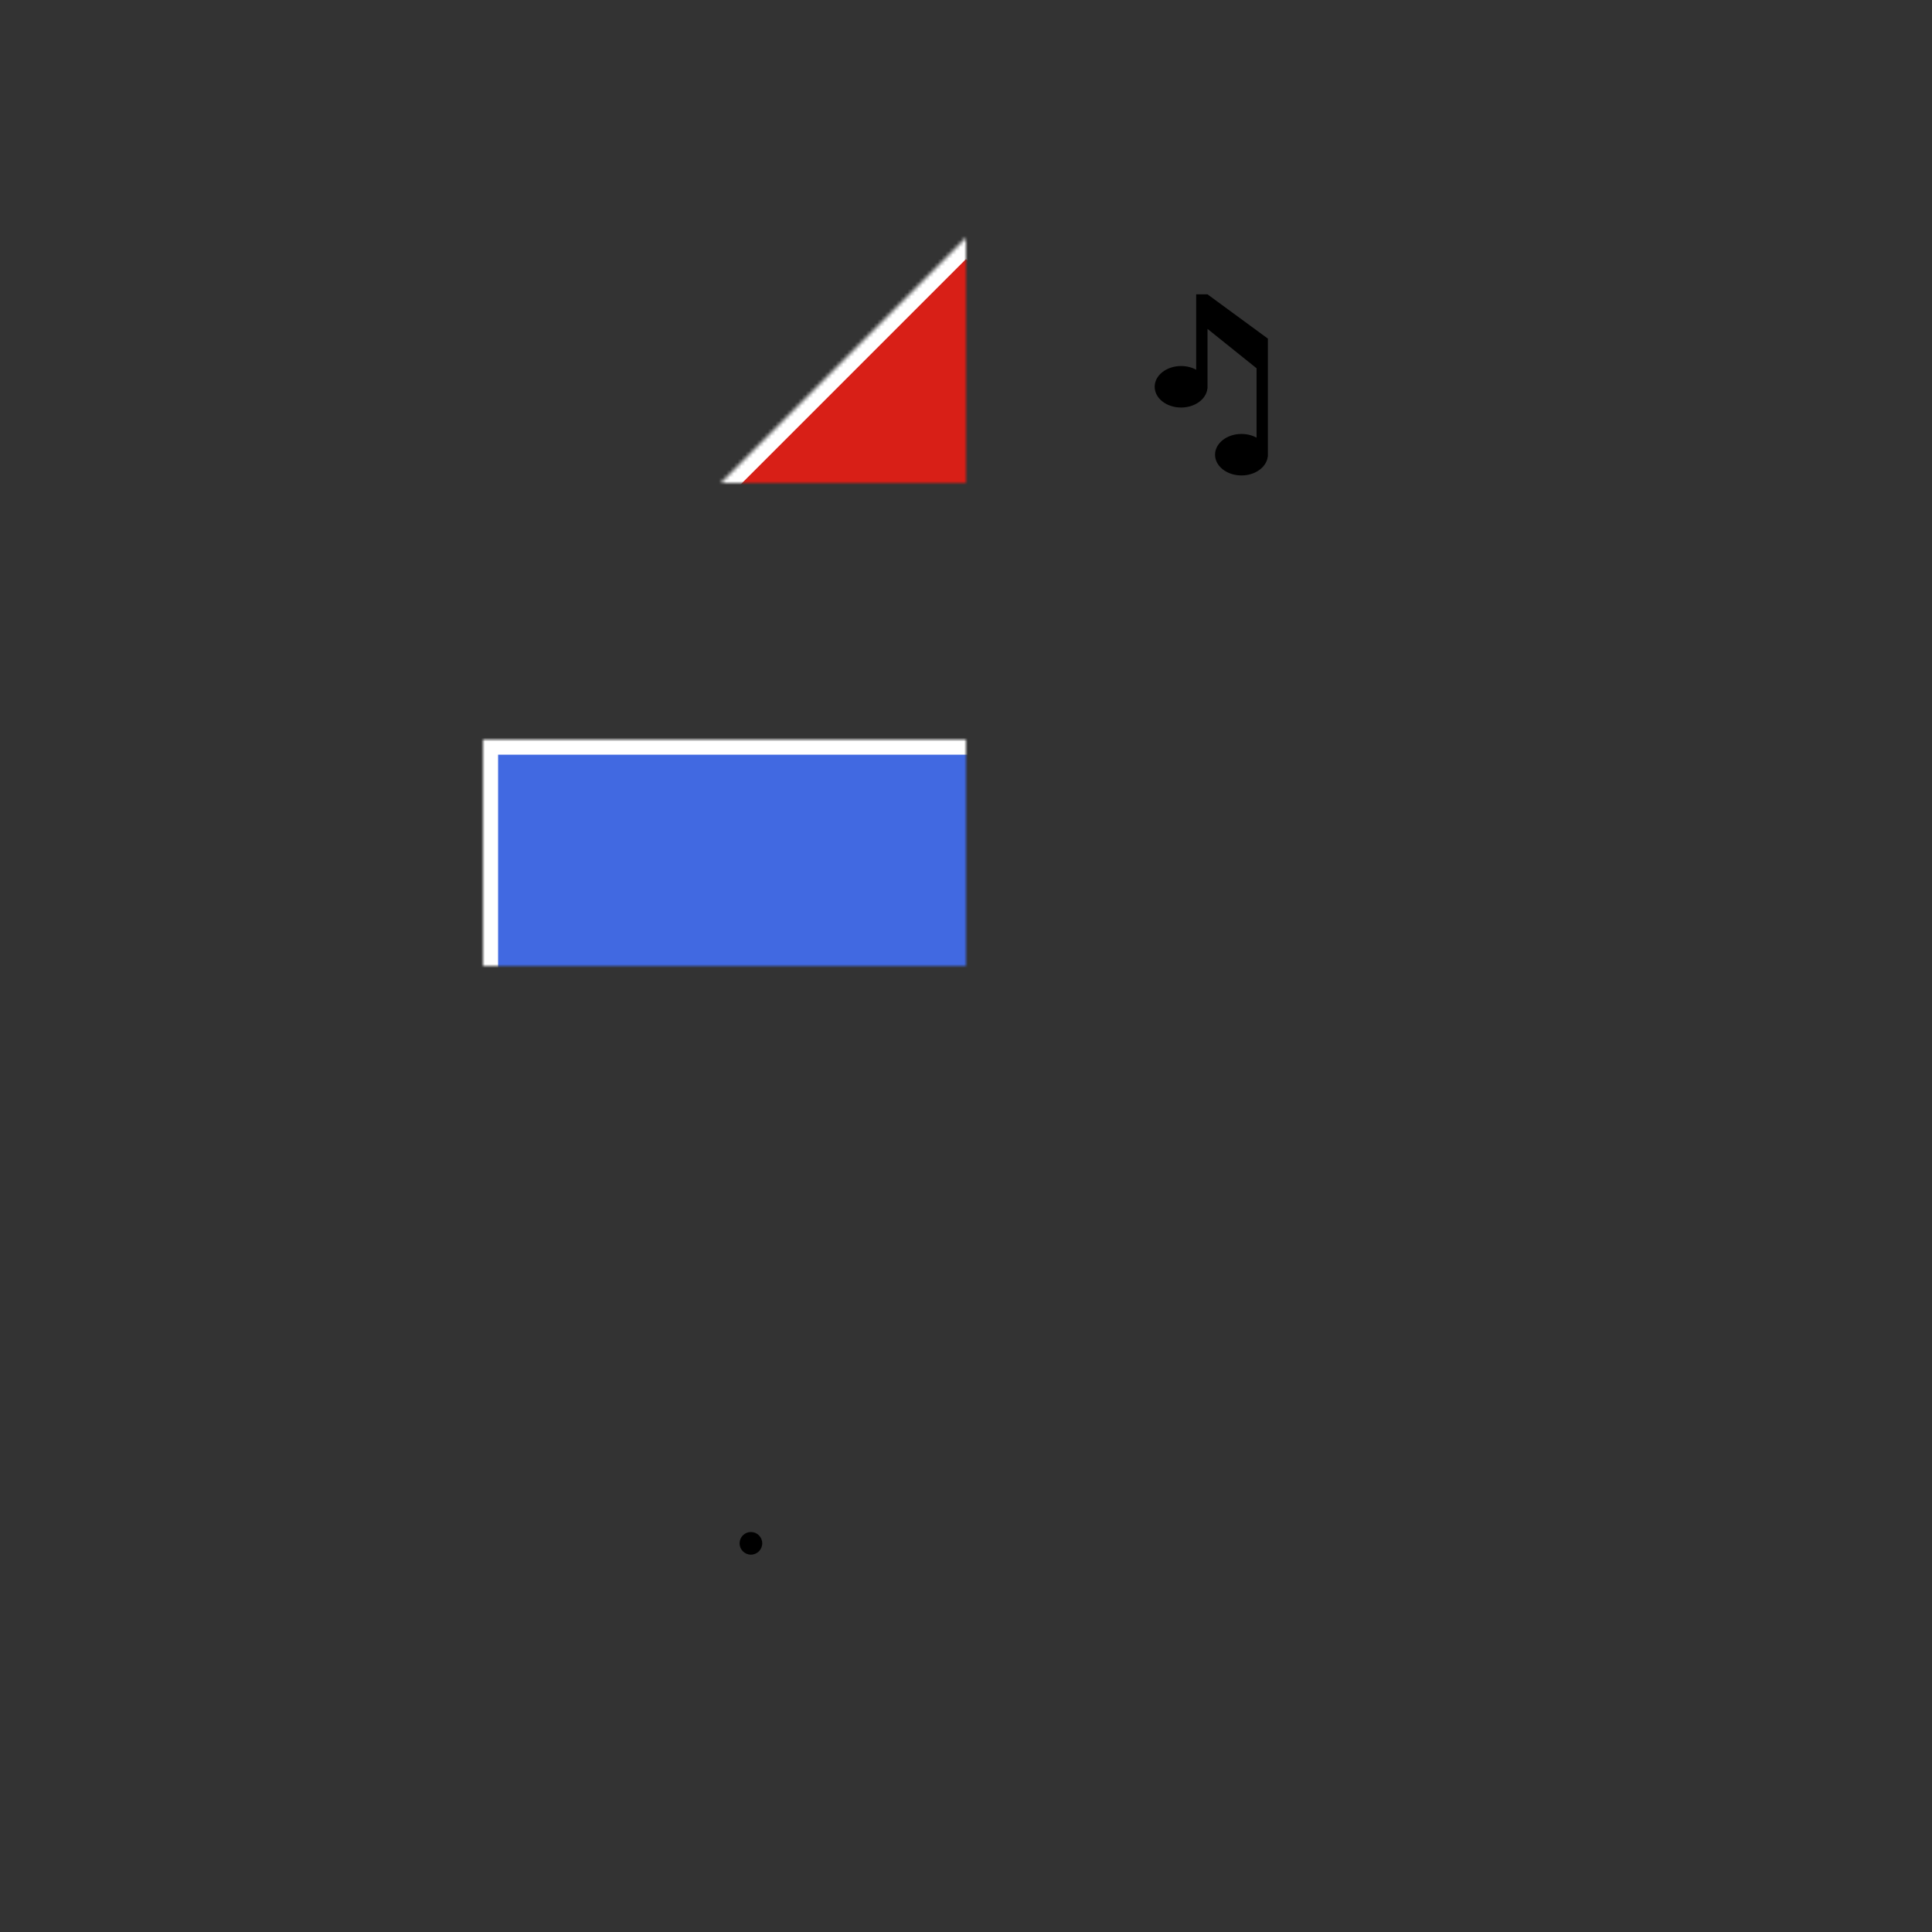 <?xml version="1.0" encoding="UTF-8" standalone="no"?>
<svg width="512px" height="512px" viewBox="0 0 512 512" version="1.1" xmlns="http://www.w3.org/2000/svg" xmlns:xlink="http://www.w3.org/1999/xlink">
    <rect x="0" y="0" width="512" height="512" fill="#333333" stroke="none"/>
    <defs>
        <rect id="path-1" x="295" y="61" width="54" height="96"></rect>
        <mask id="mask-2" maskContentUnits="userSpaceOnUse" maskUnits="objectBoundingBox" x="0" y="0" width="54" height="96" fill="white">
            <use xlink:href="#path-1"></use>
        </mask>
        <polygon id="path-3" points="256 63 384 191 128 191"></polygon>
        <mask id="mask-4" maskContentUnits="userSpaceOnUse" maskUnits="objectBoundingBox" x="0" y="0" width="256" height="128" fill="white">
            <use xlink:href="#path-3"></use>
        </mask>
        <rect id="path-5" x="128" y="196" width="256" height="256"></rect>
        <mask id="mask-6" maskContentUnits="userSpaceOnUse" maskUnits="objectBoundingBox" x="0" y="0" width="256" height="256" fill="white">
            <use xlink:href="#path-5"></use>
        </mask>
        <rect id="path-7" x="162" y="356" width="54" height="96"></rect>
        <mask id="mask-8" maskContentUnits="userSpaceOnUse" maskUnits="objectBoundingBox" x="0" y="0" width="54" height="96" fill="white">
            <use xlink:href="#path-7"></use>
        </mask>
    </defs>
    <g id="Page-1" stroke="none" stroke-width="1" fill="none" fill-rule="evenodd">
        <use id="chimney" stroke="#D81F17" mask="url(#mask-2)" stroke-width="12" xlink:href="#path-1"></use>
        <use id="roof" stroke="#FFFFFF" mask="url(#mask-4)" stroke-width="8" fill="#D81F17" xlink:href="#path-3"></use>
        <use id="house" stroke="#FFFFFF" mask="url(#mask-6)" stroke-width="8" fill="#4169E1" xlink:href="#path-5"></use>
        <use id="door" stroke="#D81F17" mask="url(#mask-8)" stroke-width="12" fill="#FFFFFF" xlink:href="#path-7"></use>
        <circle id="holder" fill="#000000" cx="199" cy="409" r="3"></circle>
        <path d="M335.971,121 C335.65,123.803 332.651,126 329,126 C325.134,126 322,123.538 322,120.5 C322,117.462 325.134,115 329,115 C330.487,115 331.866,115.364 333,115.986 L333,97.592 L320,87.159 L320,78 L336,89.73 L336,97.5 L336,121 L335.971,121 Z M319.971,103 C319.65,105.803 316.651,108 313,108 C309.134,108 306,105.538 306,102.5 C306,99.462 309.134,97 313,97 C314.487,97 315.866,97.364 317,97.986 L317,78 L320,78 L320,103 L319.971,103 Z" id="Combined-Shape" fill="#000000"></path>
    </g>
</svg>
